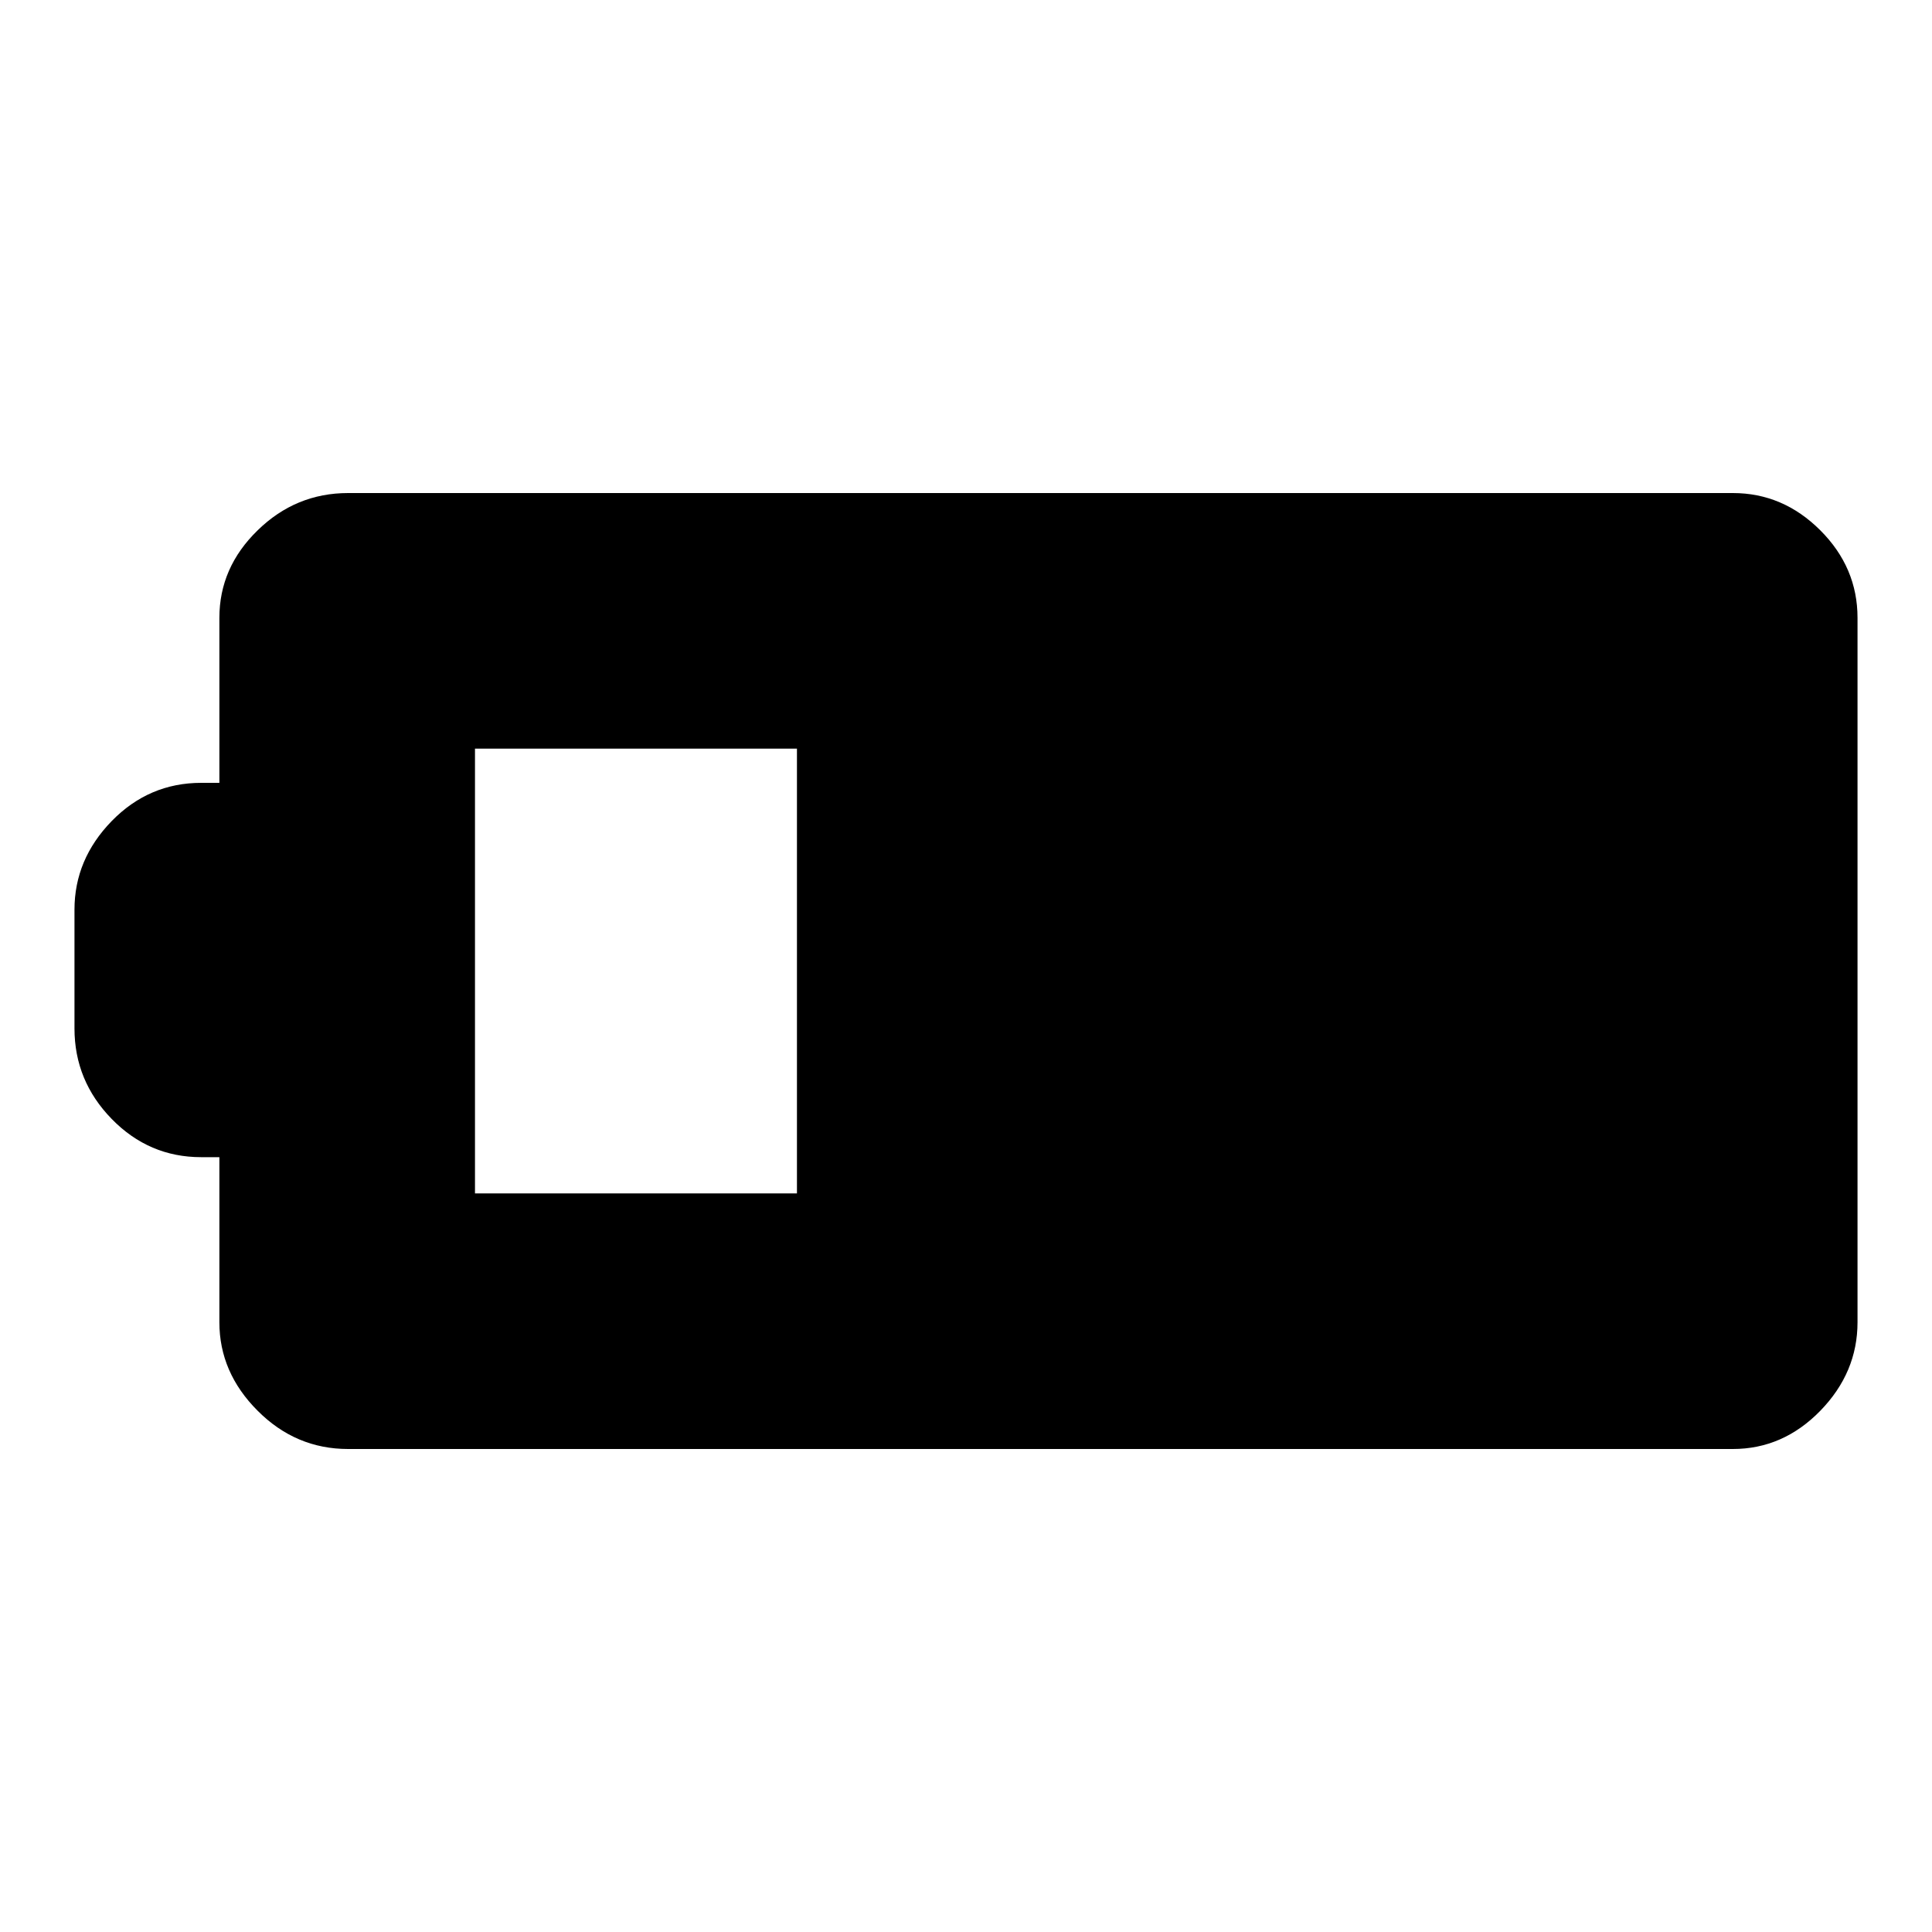 <svg xmlns="http://www.w3.org/2000/svg" height="20" width="20"><path d="M19.229 13.688q0 .52-.385.916-.386.396-.906.396H3.604q-.542 0-.937-.396-.396-.396-.396-.916v-1.709h-.188q-.541 0-.927-.396-.385-.395-.385-.937V9.417q0-.521.385-.917.386-.396.927-.396h.188V6.396q0-.521.396-.906.395-.386.937-.386h14.334q.52 0 .906.386.385.385.385.906ZM8.25 12.354V7.75H4.917v4.604Z"/></svg>